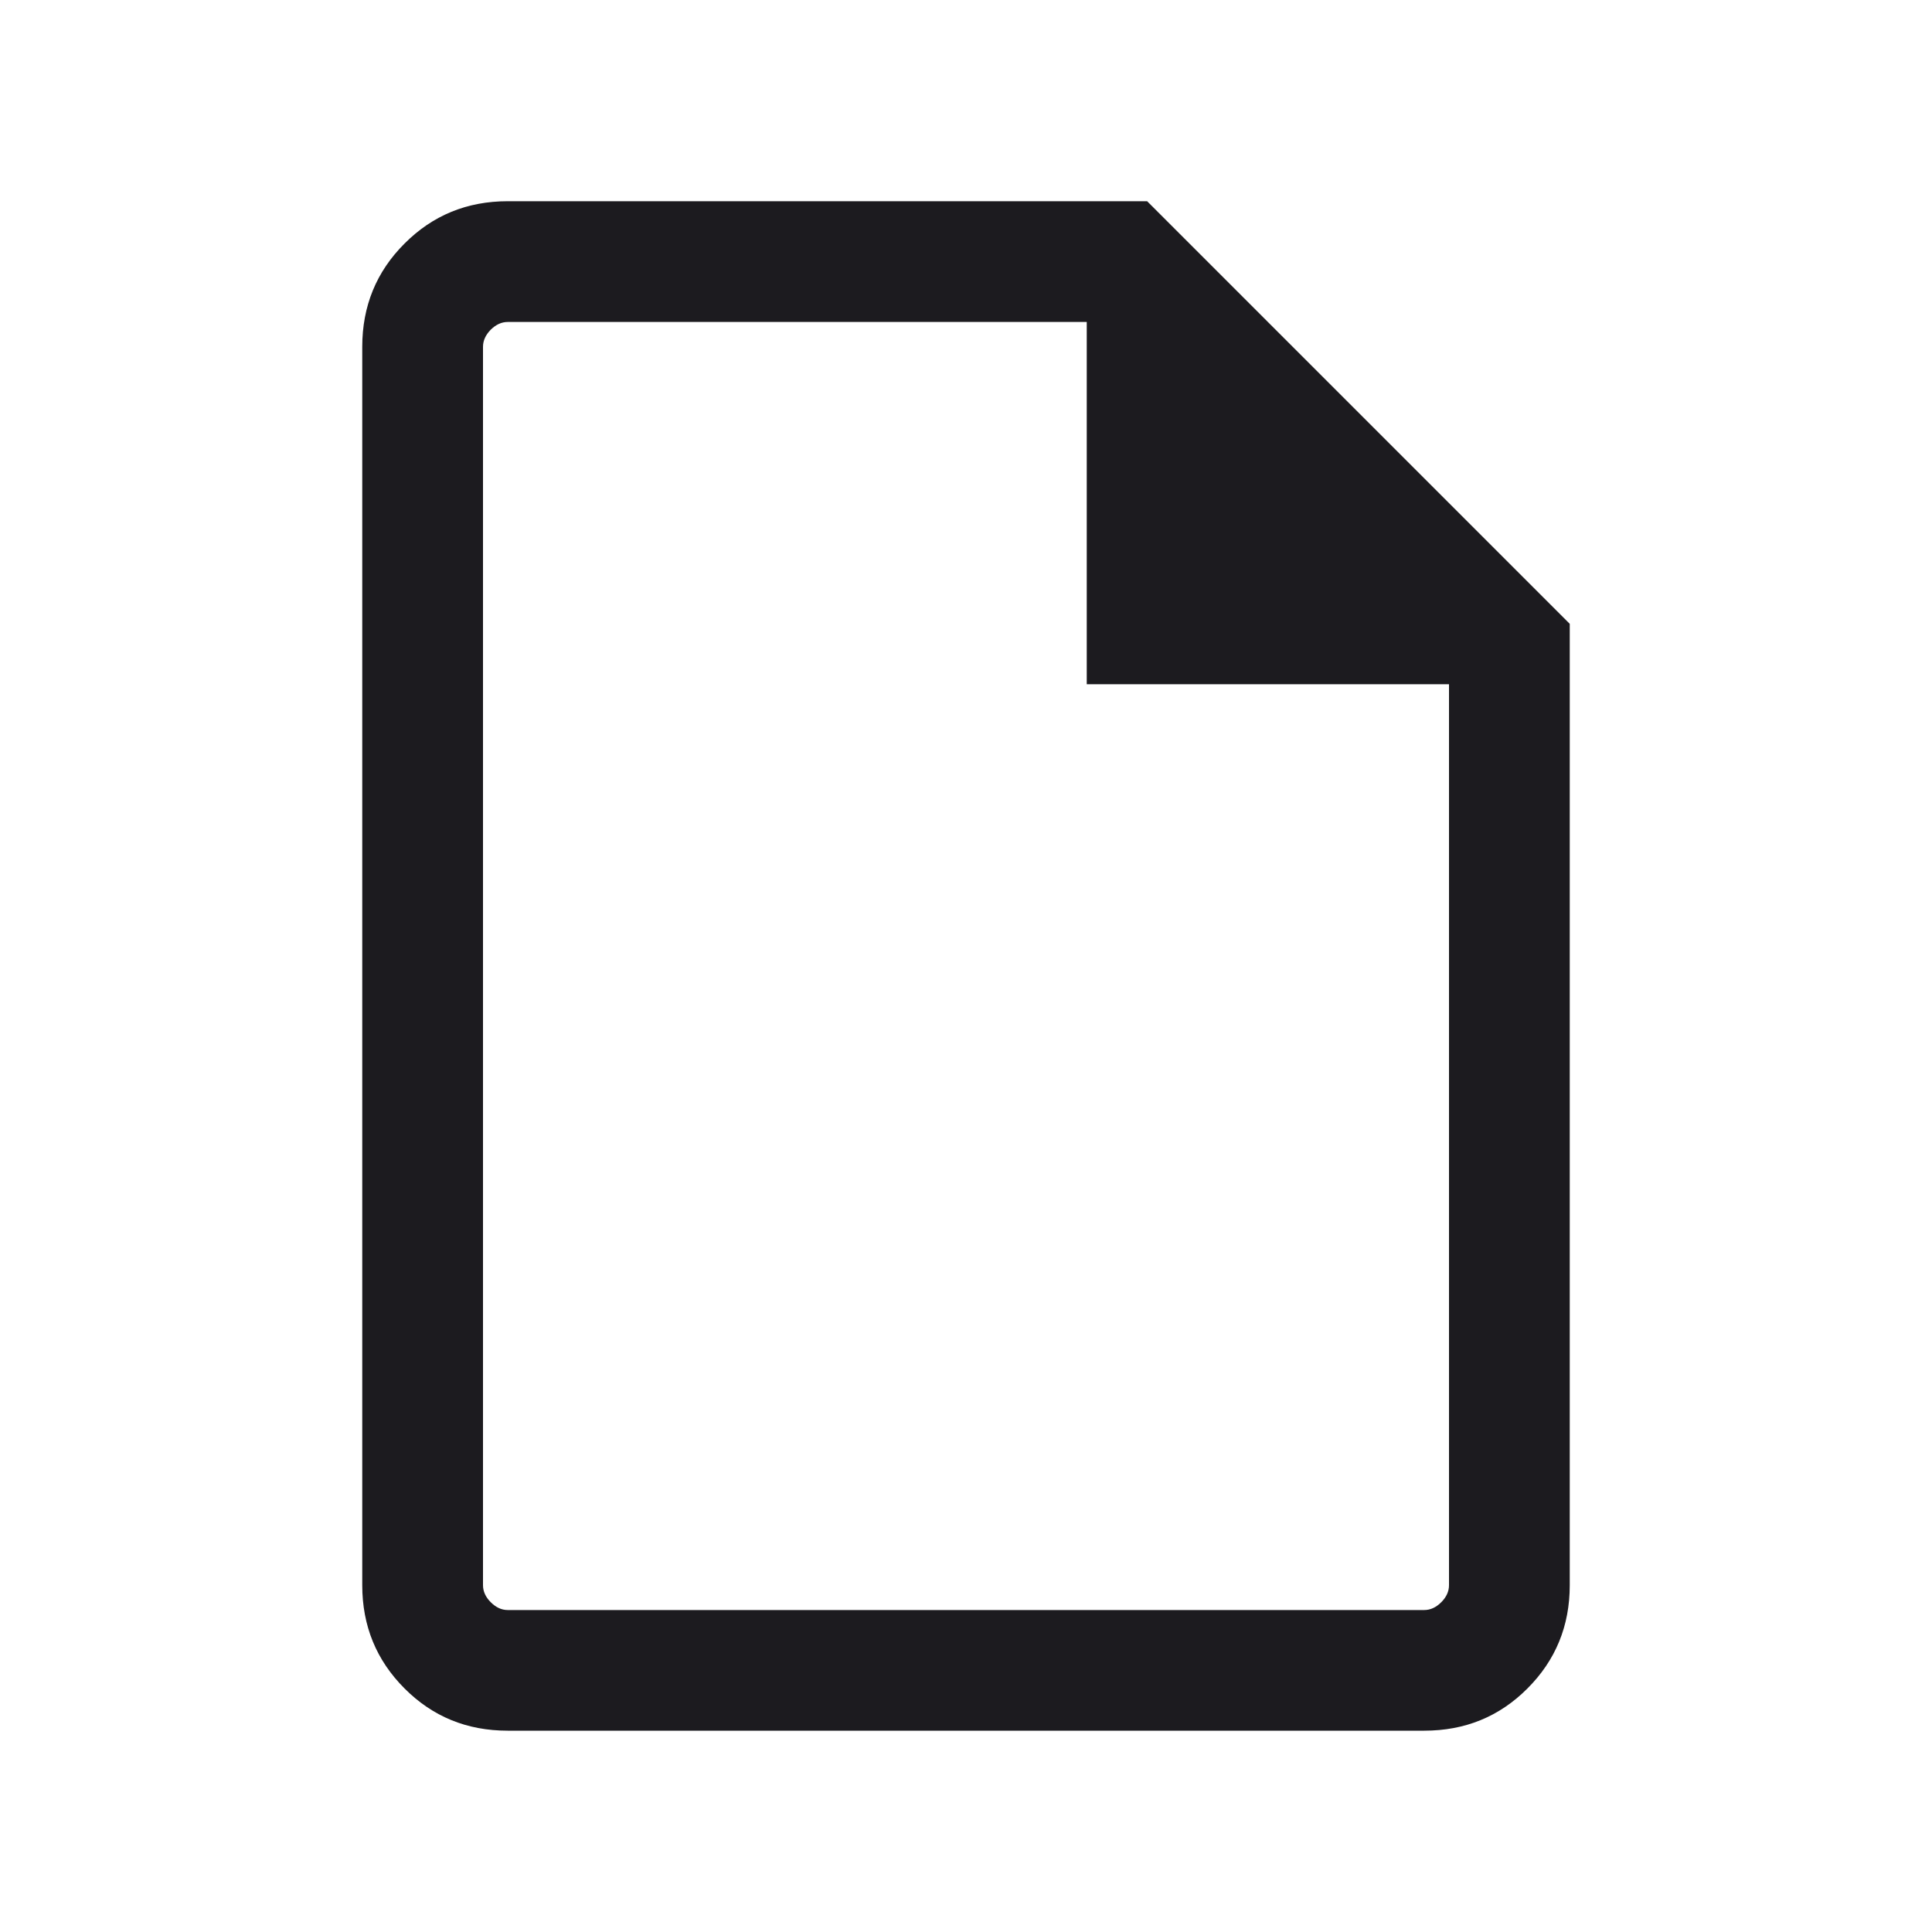 <svg width="20" height="20" viewBox="0 0 20 20" fill="none" xmlns="http://www.w3.org/2000/svg">
<mask id="mask0_759_5317" style="mask-type:alpha" maskUnits="userSpaceOnUse" x="0" y="0" width="20" height="20">
<rect width="20" height="20" fill="#D9D9D9"/>
</mask>
<g mask="url(#mask0_759_5317)">
<path d="M5.256 17.916C4.835 17.916 4.479 17.771 4.188 17.479C3.896 17.187 3.75 16.831 3.75 16.41V3.59C3.75 3.169 3.896 2.812 4.188 2.521C4.479 2.229 4.835 2.083 5.256 2.083H11.875L16.25 6.458V16.41C16.25 16.831 16.104 17.187 15.812 17.479C15.521 17.771 15.165 17.916 14.743 17.916H5.256ZM11.25 7.083V3.333H5.256C5.192 3.333 5.134 3.36 5.08 3.413C5.027 3.467 5 3.526 5 3.59V16.41C5 16.474 5.027 16.533 5.08 16.586C5.134 16.64 5.192 16.667 5.256 16.667H14.743C14.808 16.667 14.866 16.64 14.92 16.586C14.973 16.533 15 16.474 15 16.41V7.083H11.25Z" fill="#1C1B1F"/>
</g>
</svg>
